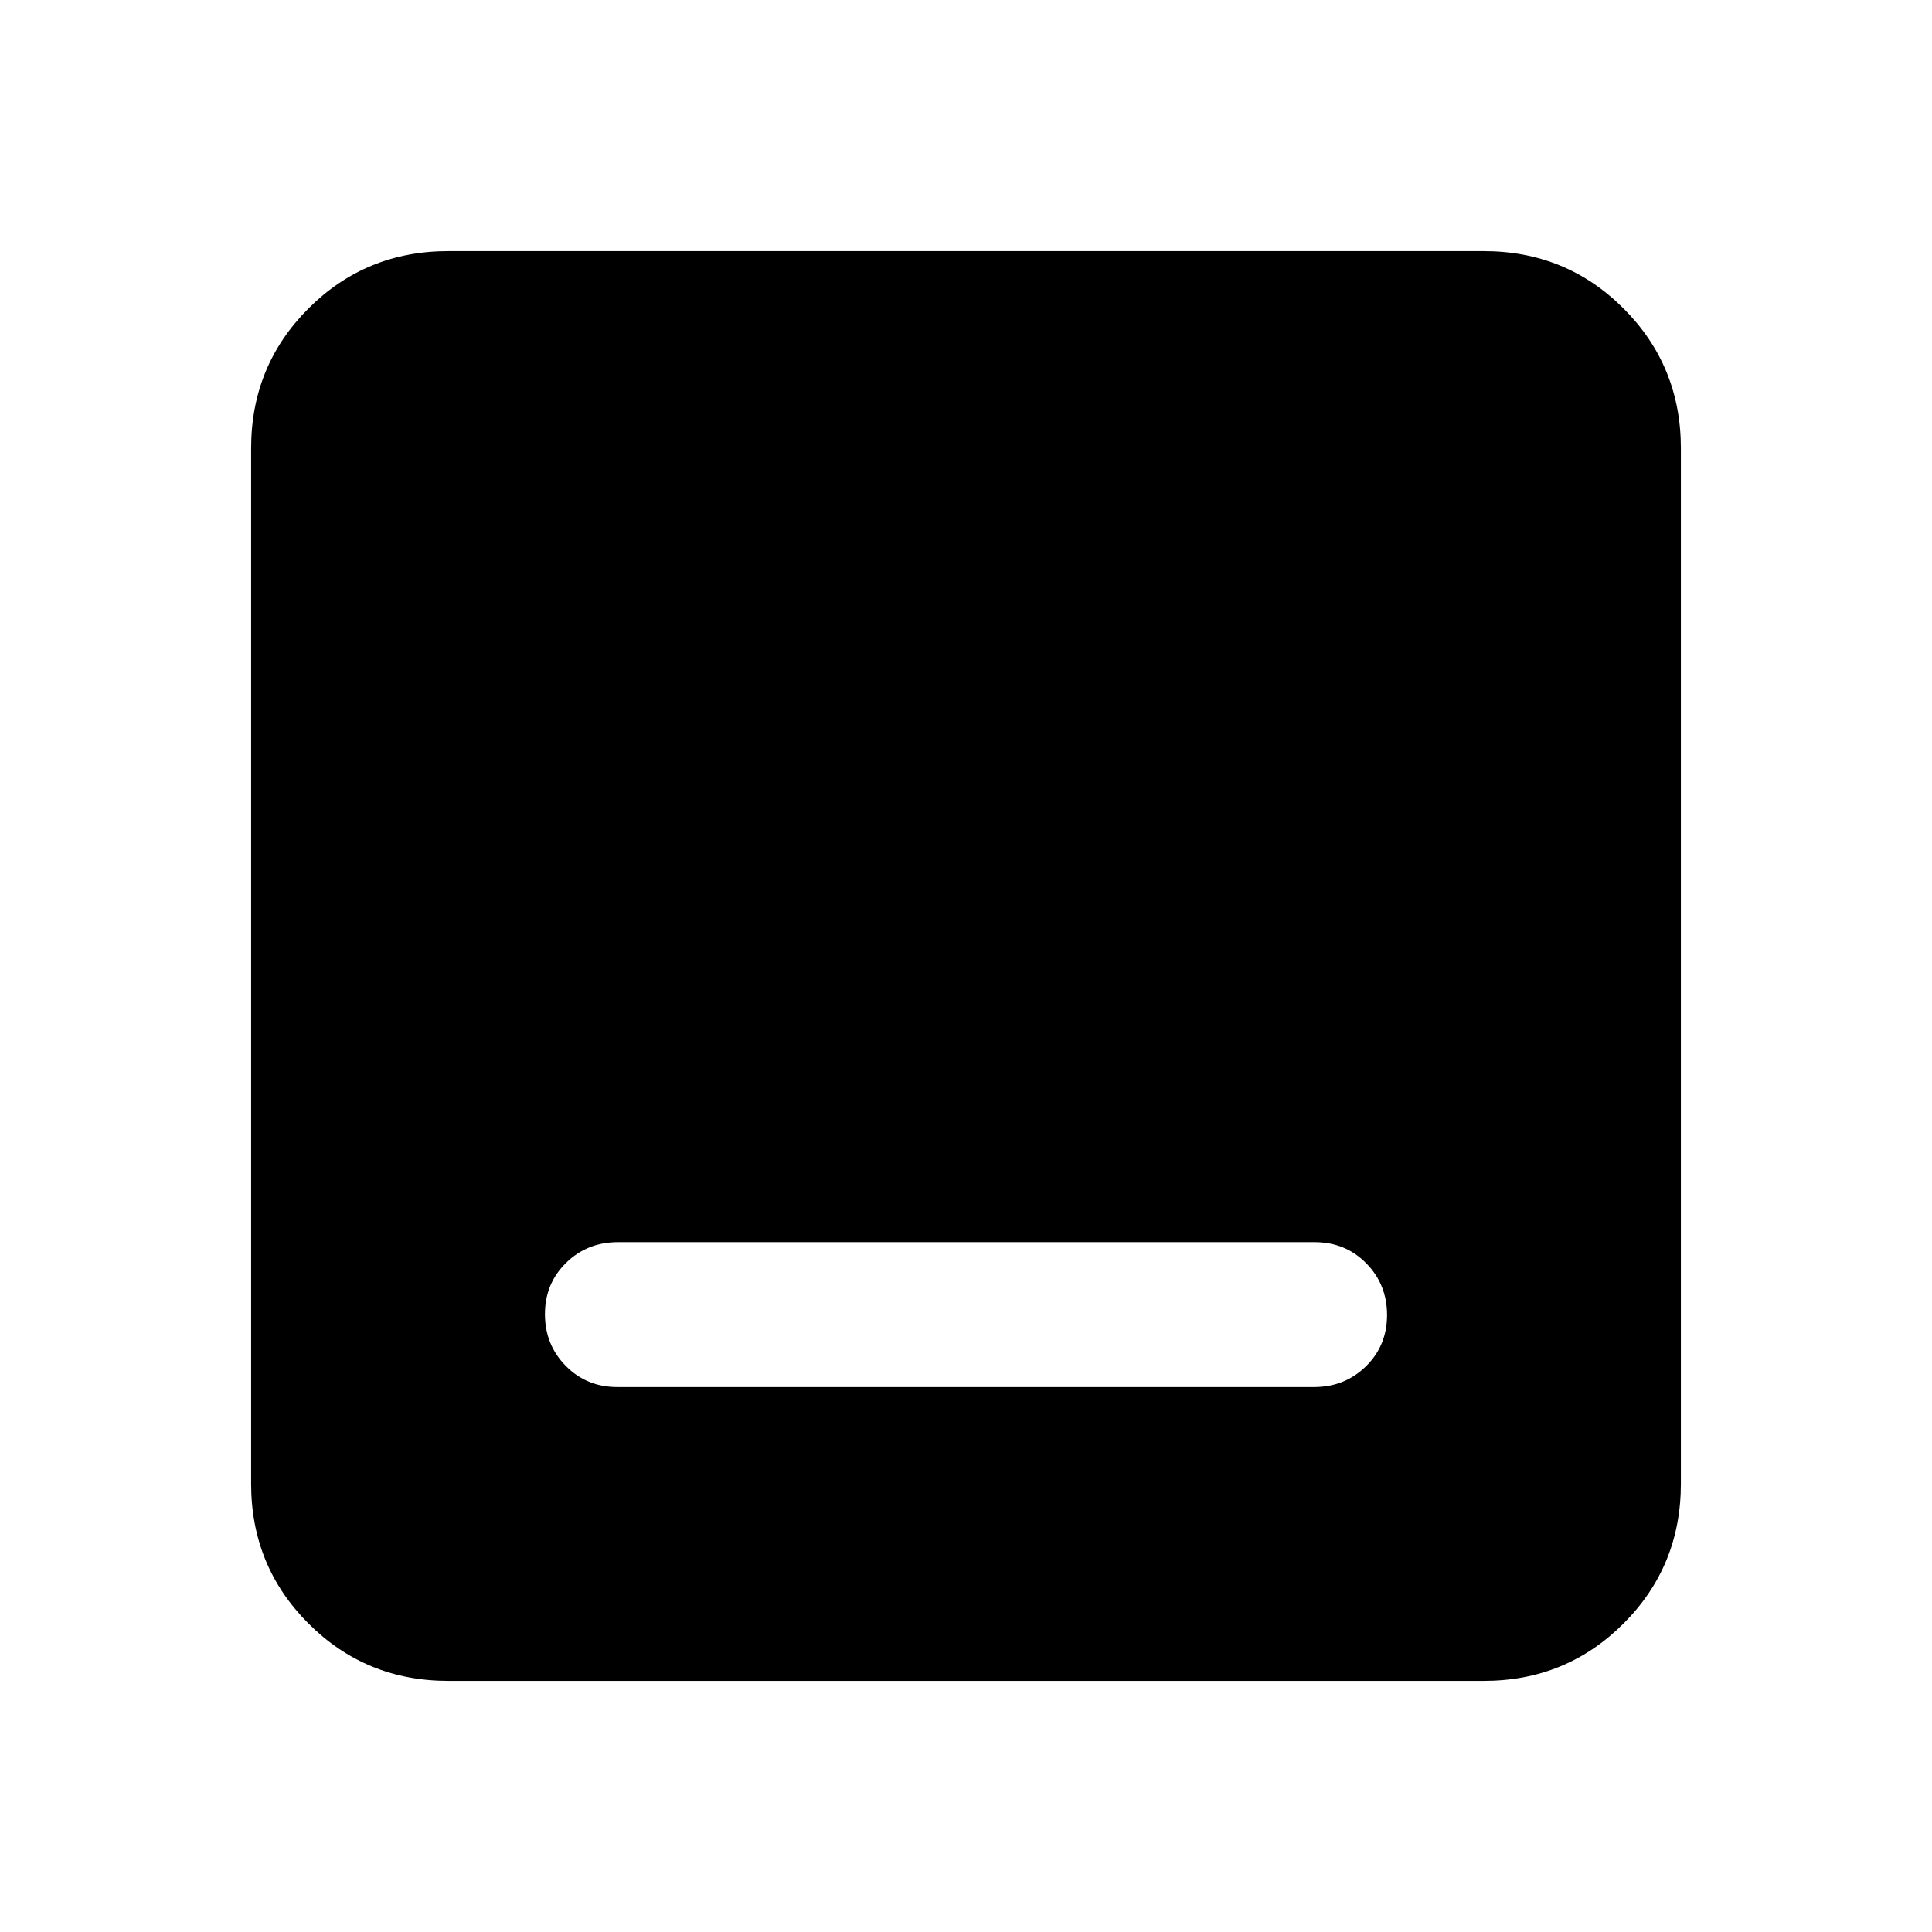 <svg xmlns="http://www.w3.org/2000/svg" height="20" viewBox="0 -960 960 960" width="20"><path d="M306.76-270.78h346.17q15.29 0 25.79-10.29t10.5-25.5q0-15.21-10.35-25.71-10.34-10.5-25.63-10.5H307.07q-15.29 0-25.79 10.29t-10.5 25.5q0 15.21 10.35 25.71 10.34 10.5 25.63 10.5Zm-83.98 146q-41 0-69.5-28.5t-28.5-69.5v-514.44q0-41 28.5-69.5t69.5-28.5h514.44q41 0 69.5 28.5t28.5 69.5v514.44q0 41-28.5 69.5t-69.5 28.5H222.78Z"/></svg>